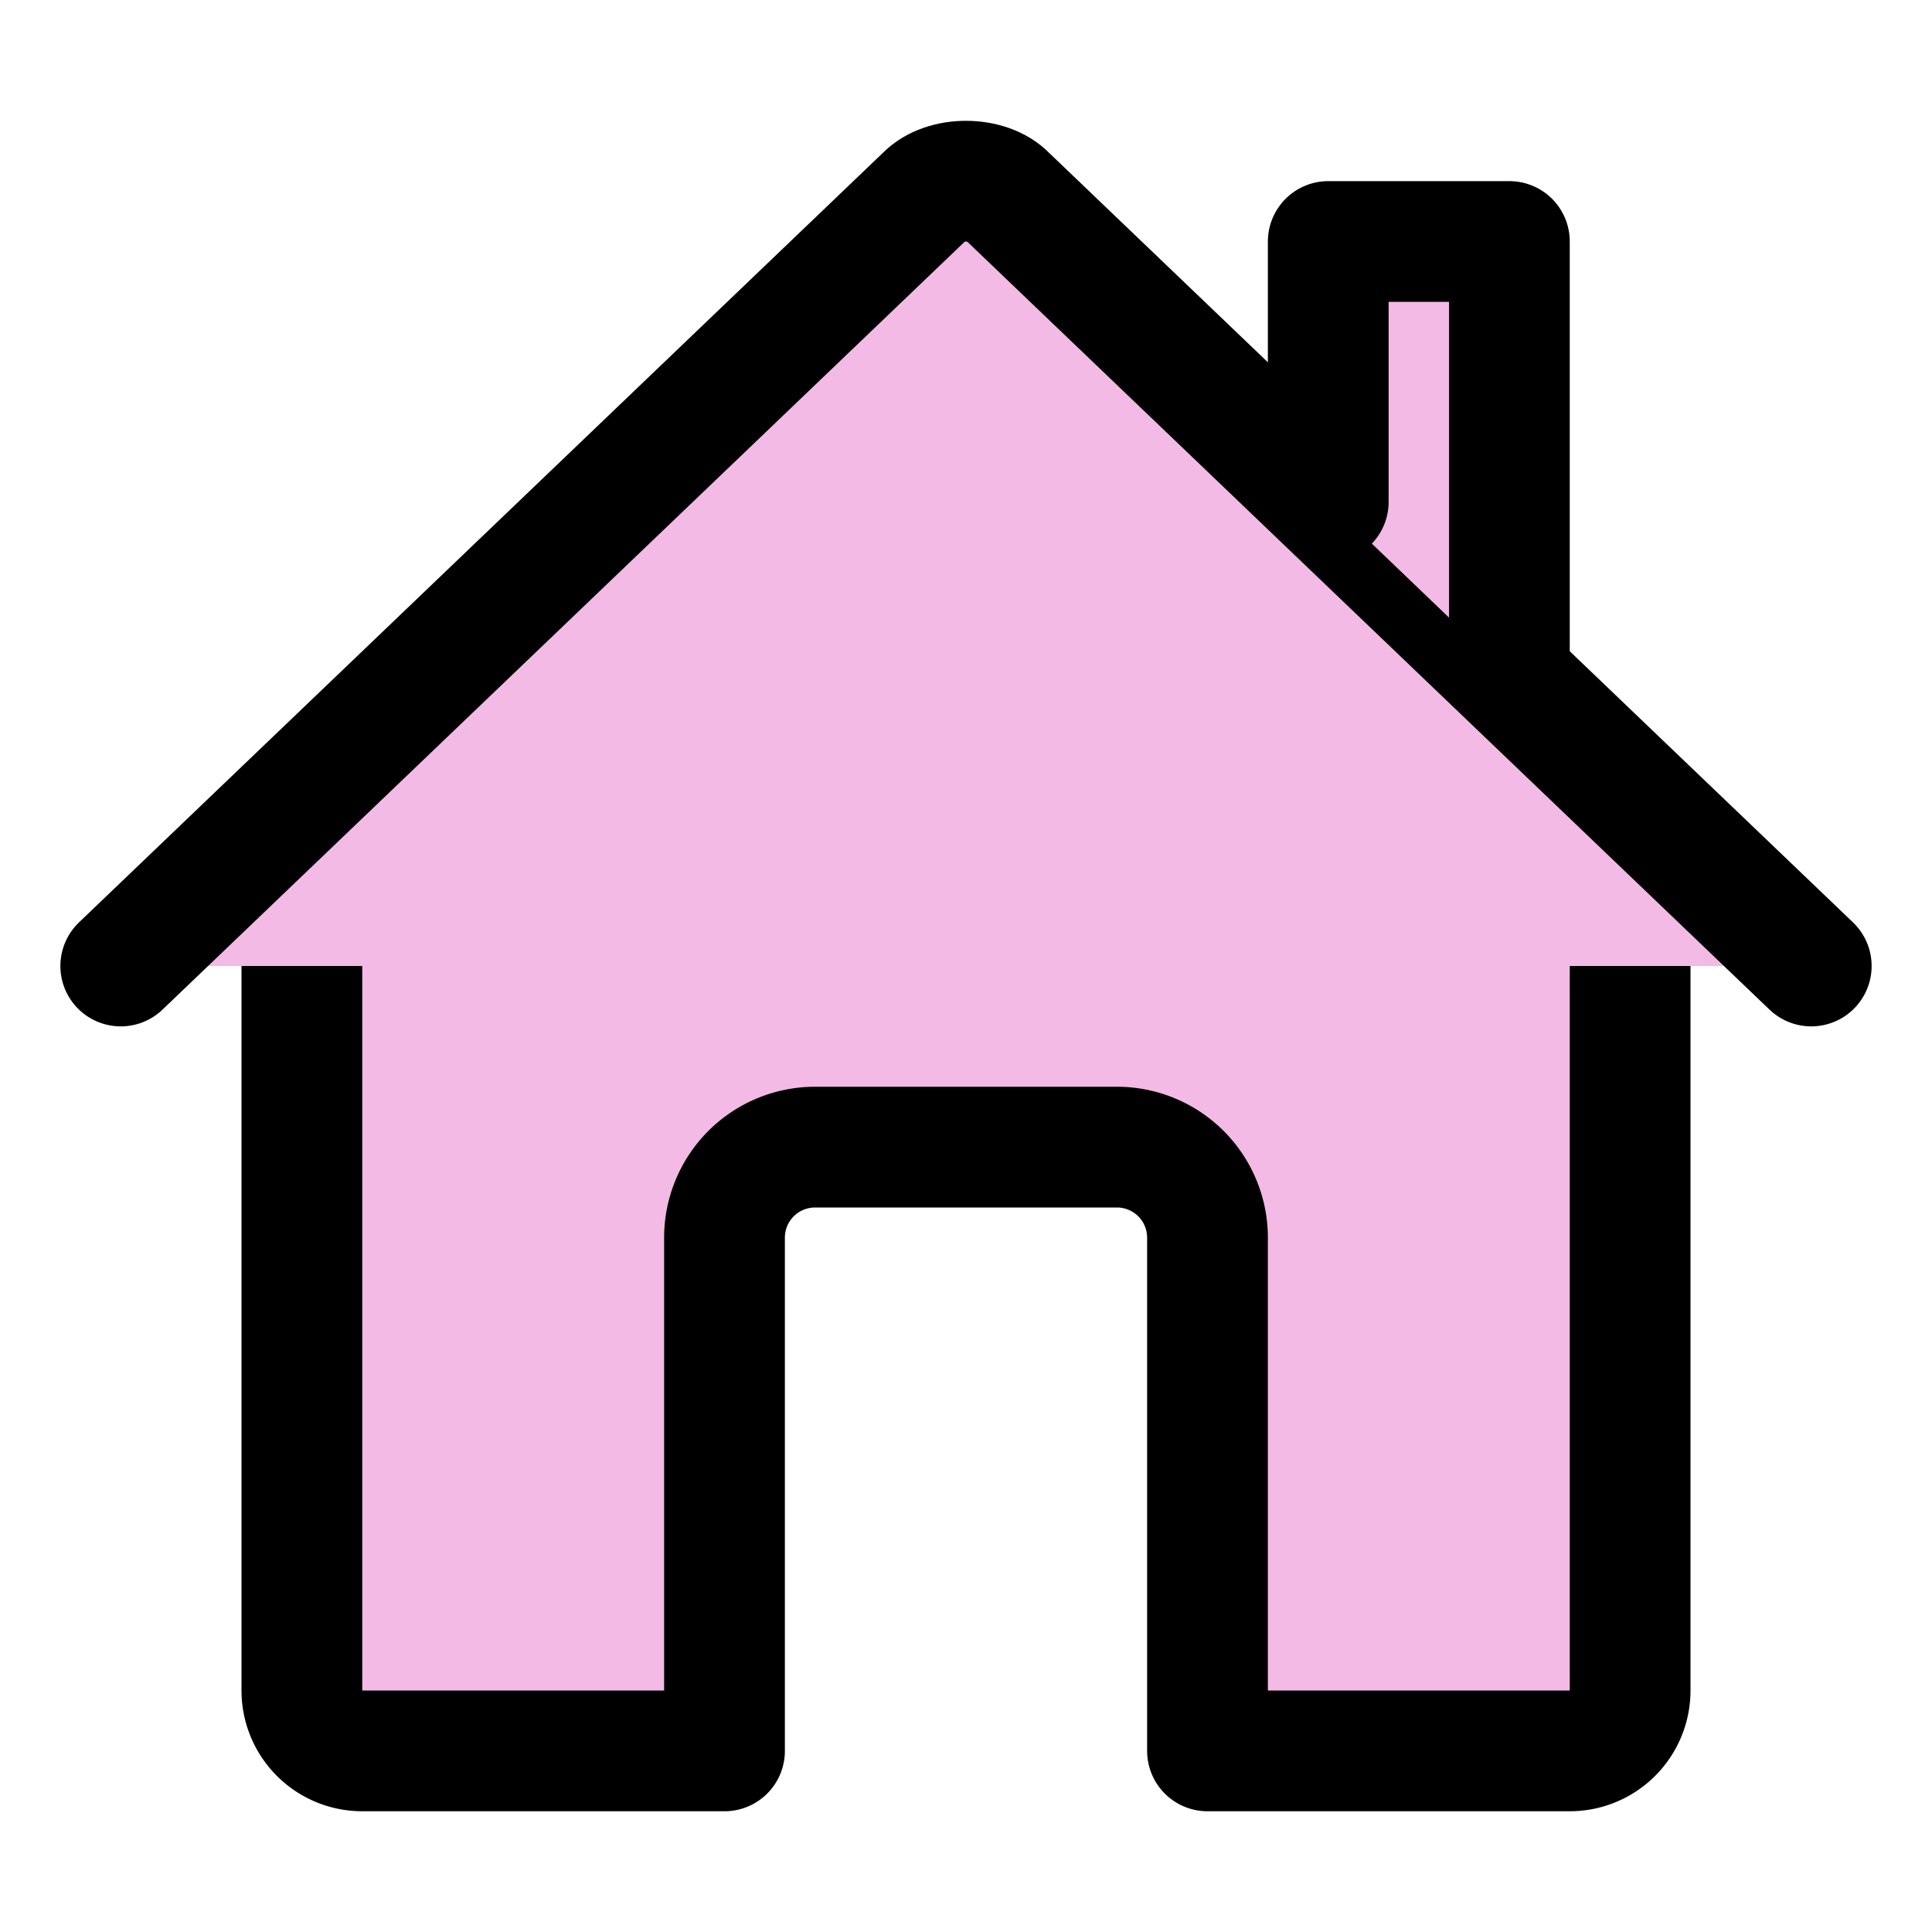 <svg xmlns="http://www.w3.org/2000/svg" width="512" height="512" viewBox="0 0 512 512"><path d="M80,212V448a16,16,0,0,0,16,16h96V328a24,24,0,0,1,24-24h80a24,24,0,0,1,24,24V464h96a16,16,0,0,0,16-16V212" style="fill:#f3bae5;stroke:#000;stroke-linecap:round;stroke-linejoin:round;stroke-width:32px"/><path d="M480,256,266.89,52c-5-5.28-16.69-5.34-21.78,0L32,256" style="fill:#f3bae5;stroke:#000;stroke-linecap:round;stroke-linejoin:round;stroke-width:32px"/><polyline points="400 179 400 64 352 64 352 133" style="fill:#f3bae5;stroke:#000;stroke-linecap:round;stroke-linejoin:round;stroke-width:32px"/></svg>